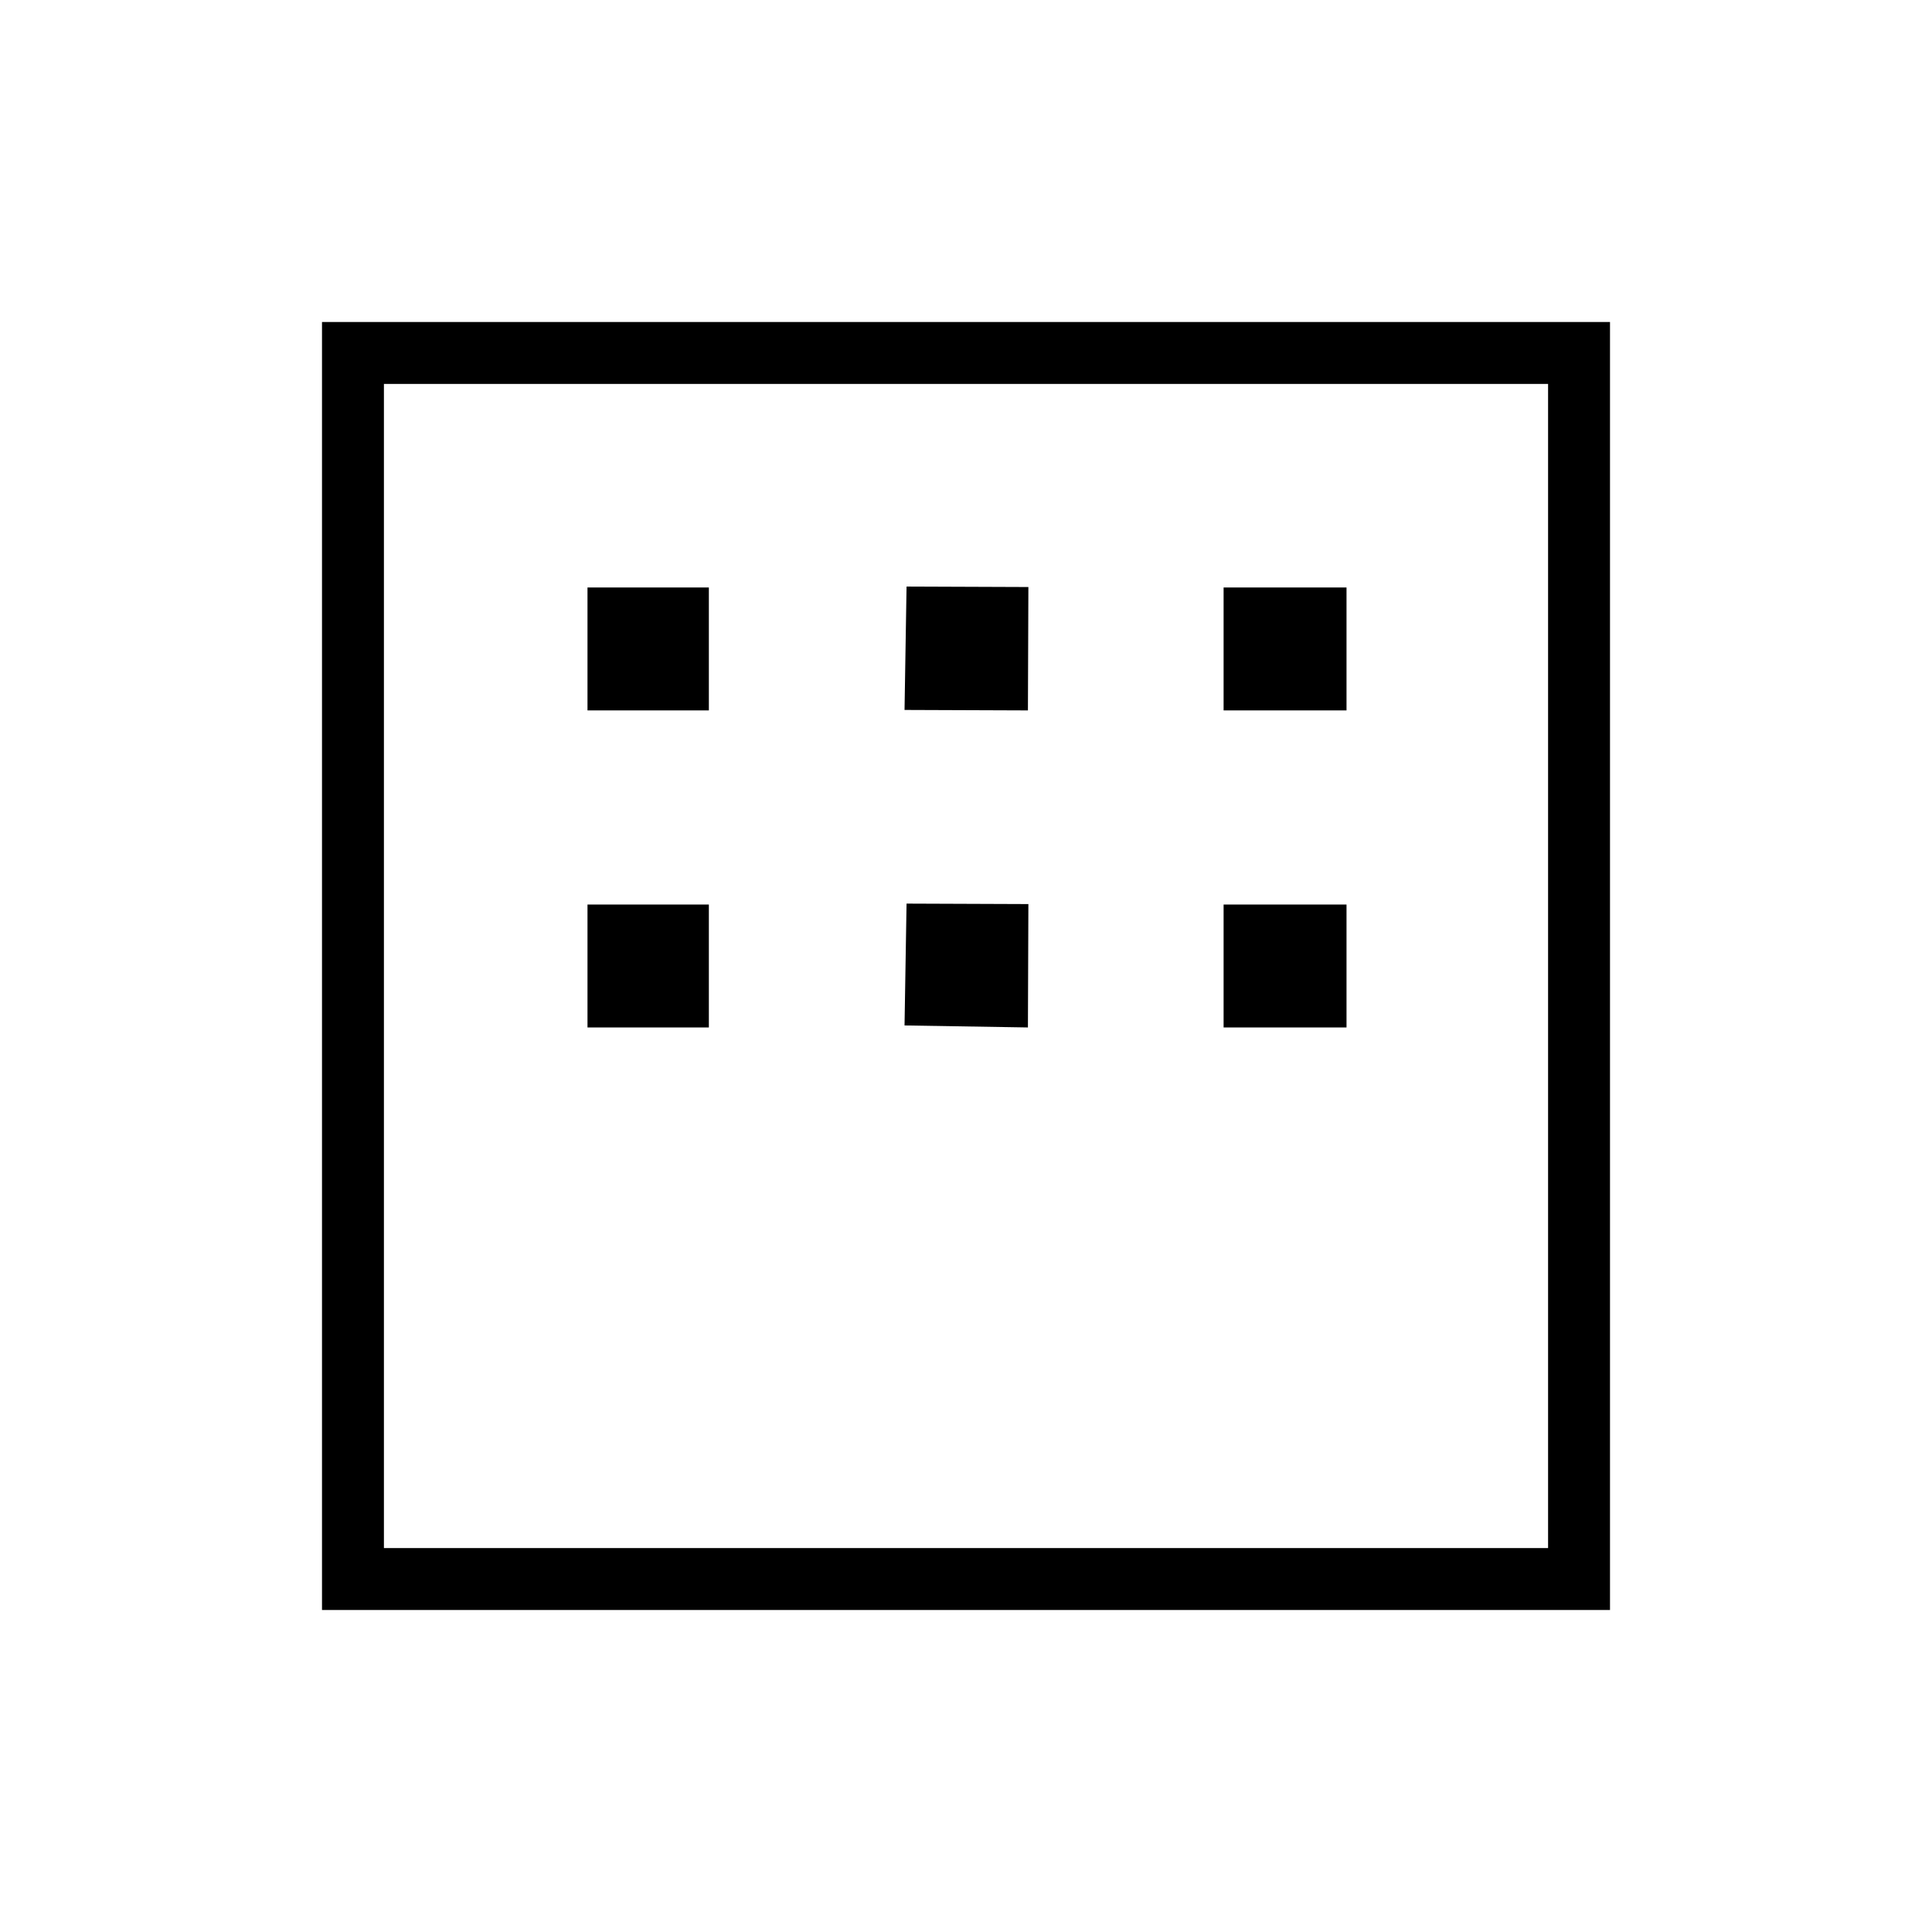 <svg xmlns="http://www.w3.org/2000/svg" width="48" height="48" viewBox="0 -960 960 960"><path d="M160-160v-640h640v640H160Zm30.769-30.769h578.462v-578.462H190.769v578.462Zm0 0v-578.462 578.462ZM291.923-607v-61.077h60.308V-607h-60.308Zm157.538-.231 1-61.308 60.539.231-.231 61.308-61.308-.231ZM608-607v-61.077h61.077V-607H608ZM291.923-449.461v-61.078h60.308v61.078h-60.308Zm157.538-1 1-60.539 60.539.231-.231 61.308-61.308-1Zm158.539 1v-61.078h61.077v61.078H608Z"/></svg>